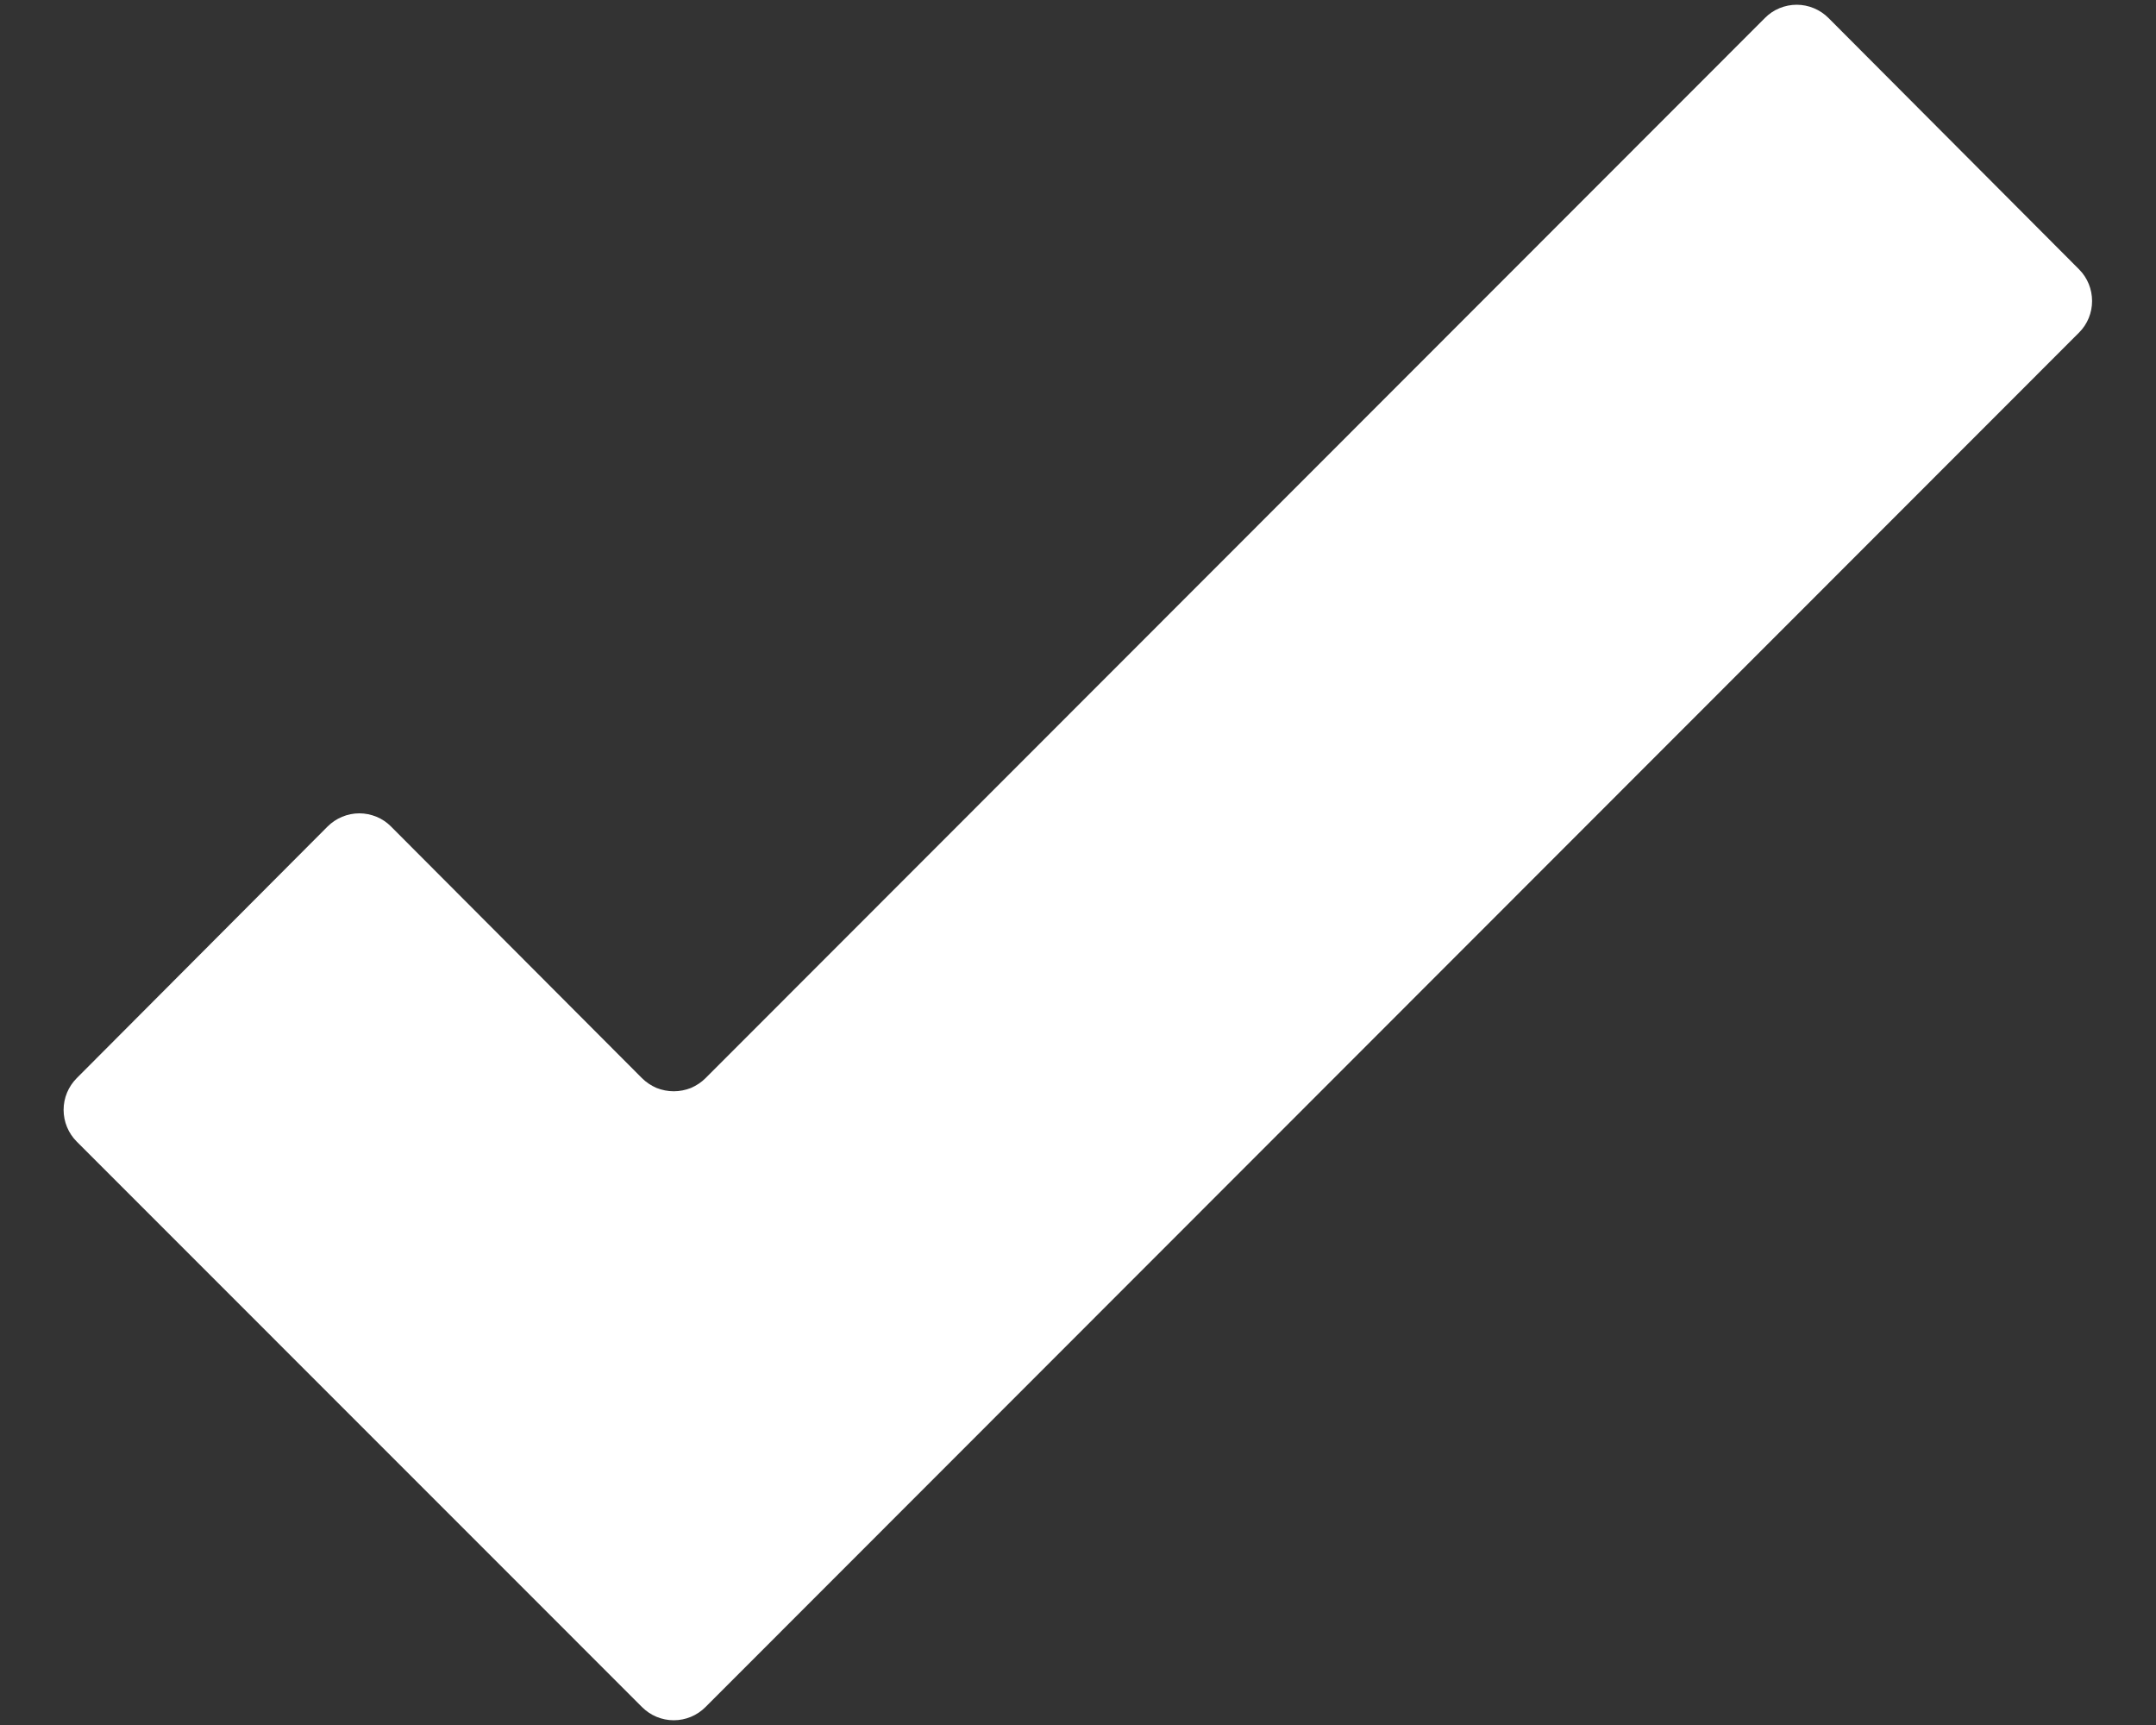 <svg width="20" height="16" viewBox="0 0 20 16" fill="none" xmlns="http://www.w3.org/2000/svg">
<rect x="0" y="0" width="20" height="16" fill="#333333" stroke="none"/>
<path d="M19.288 2.5L16.962 0.167C16.923 0.128 16.877 0.097 16.826 0.076C16.776 0.055 16.721 0.044 16.667 0.044C16.612 0.044 16.558 0.055 16.507 0.076C16.456 0.097 16.41 0.128 16.372 0.167L6.545 10C6.506 10.039 6.46 10.069 6.41 10.091C6.359 10.111 6.305 10.122 6.25 10.122C6.195 10.122 6.141 10.111 6.09 10.091C6.04 10.069 5.994 10.039 5.955 10L3.628 7.667C3.59 7.628 3.544 7.597 3.493 7.576C3.442 7.555 3.388 7.544 3.333 7.544C3.279 7.544 3.224 7.555 3.174 7.576C3.123 7.597 3.077 7.628 3.038 7.667L0.712 10C0.634 10.078 0.59 10.184 0.59 10.294C0.59 10.405 0.634 10.511 0.712 10.589L5.955 15.833C5.994 15.872 6.04 15.903 6.09 15.924C6.141 15.945 6.195 15.956 6.25 15.956C6.305 15.956 6.359 15.945 6.41 15.924C6.46 15.903 6.506 15.872 6.545 15.833L19.288 3.083C19.365 3.005 19.407 2.901 19.407 2.792C19.407 2.683 19.365 2.578 19.288 2.5Z" fill="#ffffff"/>
</svg>
